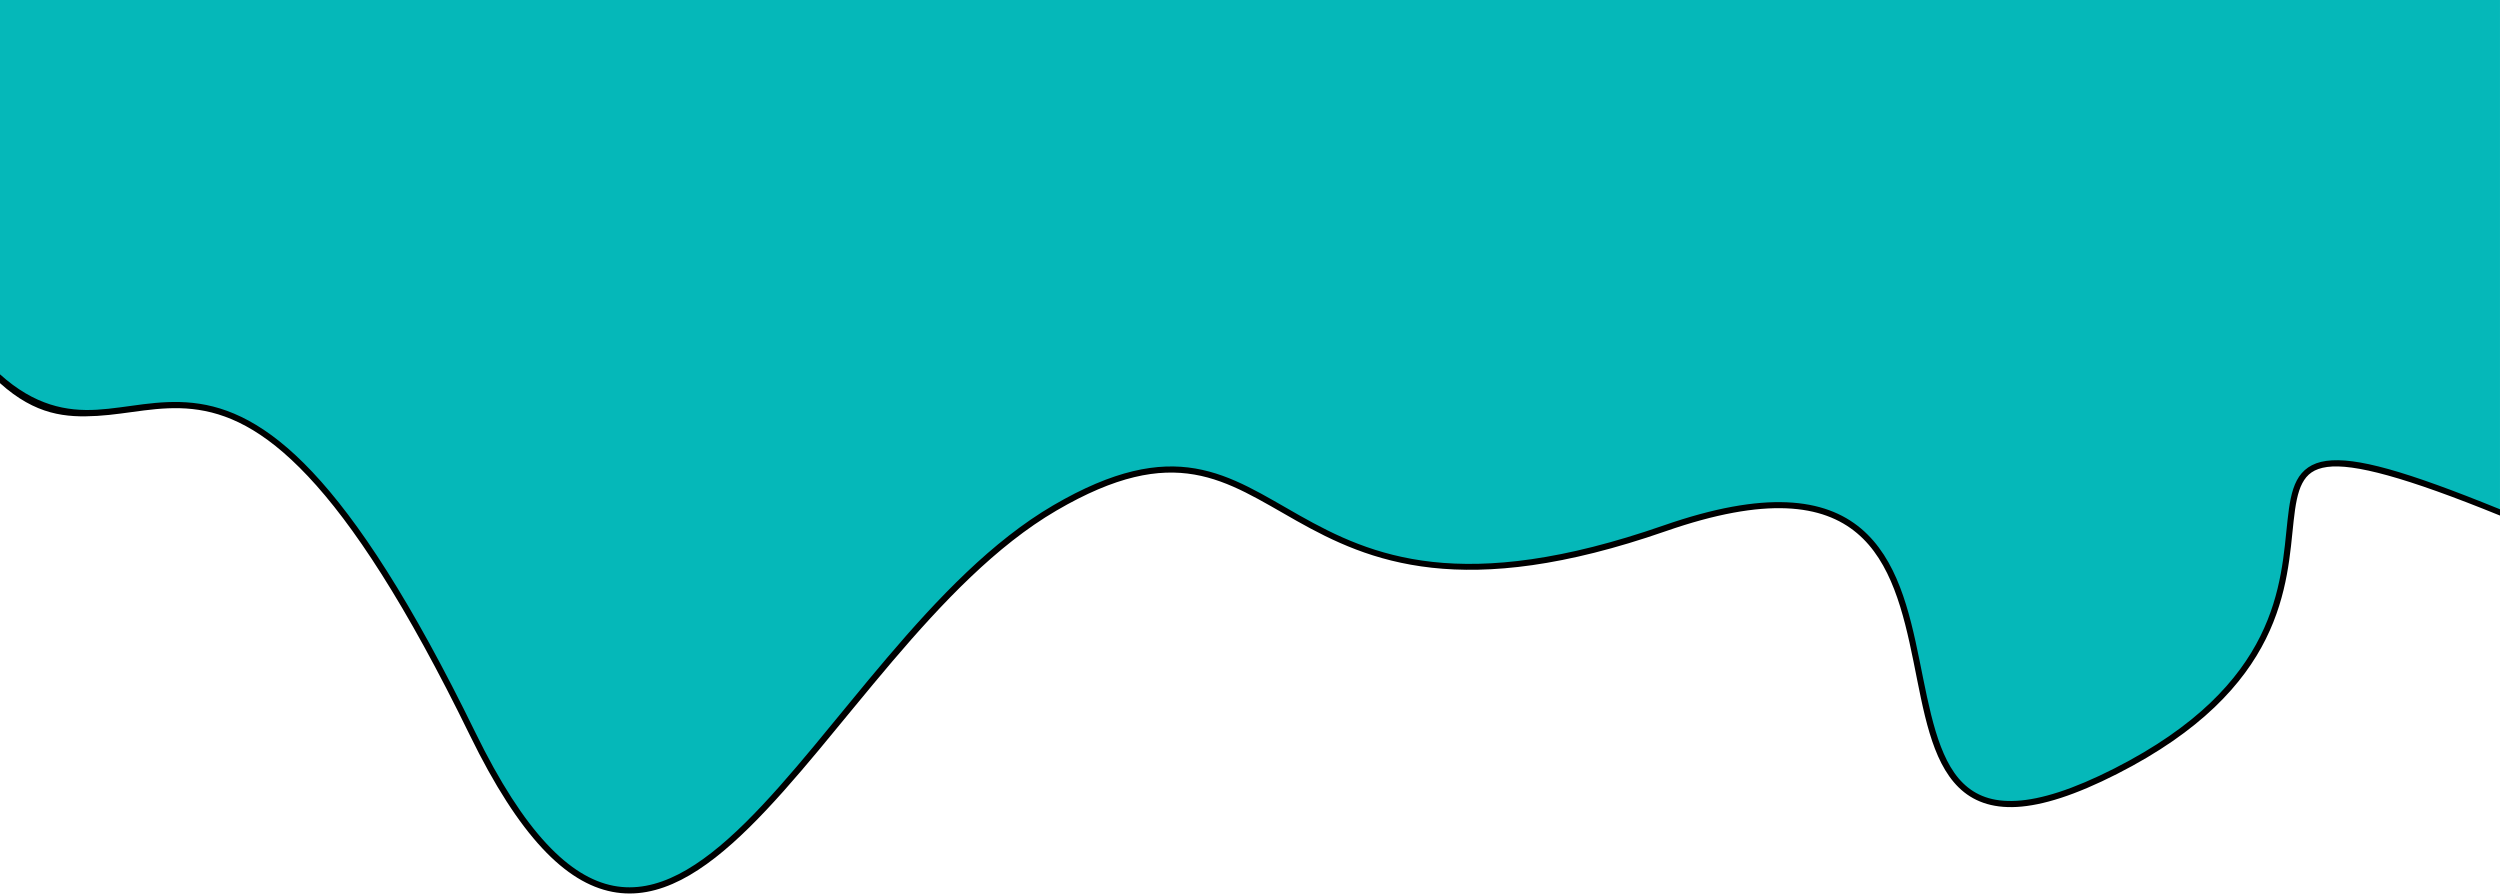 <?xml version="1.0" encoding="UTF-8" standalone="no"?>
<!-- Created with Inkscape (http://www.inkscape.org/) -->

<svg
   width="142.282mm"
   height="50.852mm"
   viewBox="0 0 142.282 50.852"
   version="1.1"
   id="svg5"
   xml:space="preserve"
   inkscape:export-filename="bitmap.svg"
   inkscape:export-xdpi="96"
   inkscape:export-ydpi="96"
   sodipodi:docname="path182.svg 10-02-22-349.svg"
   inkscape:version="1.2.1 (9c6d41e, 2022-07-14)"
   xmlns:inkscape="http://www.inkscape.org/namespaces/inkscape"
   xmlns:sodipodi="http://sodipodi.sourceforge.net/DTD/sodipodi-0.dtd"
   xmlns="http://www.w3.org/2000/svg"
   xmlns:svg="http://www.w3.org/2000/svg"><sodipodi:namedview
     id="namedview7"
     pagecolor="#ffffff"
     bordercolor="#cccccc"
     borderopacity="1"
     inkscape:showpageshadow="0"
     inkscape:pageopacity="1"
     inkscape:pagecheckerboard="0"
     inkscape:deskcolor="#d1d1d1"
     inkscape:document-units="mm"
     showgrid="false"
     inkscape:zoom="0.74479683"
     inkscape:cx="138.29275"
     inkscape:cy="-22.153693"
     inkscape:window-width="1345"
     inkscape:window-height="707"
     inkscape:window-x="0"
     inkscape:window-y="38"
     inkscape:window-maximized="0"
     inkscape:current-layer="layer1" /><defs
     id="defs2" /><g
     inkscape:label="Layer 1"
     inkscape:groupmode="layer"
     id="layer1"
     transform="translate(-33.859,-115.136)"><path
       id="path182"
       style="fill:#05b8b9;fill-opacity:1;stroke:none;stroke-width:1;stroke-opacity:1"
       d="m 33.859,69.628 v 67.009 c 8.013,7.205 12.271,-9.681 26.903,20.278 11.216,22.965 19.398,-4.843 33.127,-12.866 13.729,-8.023 11.637,9.183 34.704,1.16 23.068,-8.023 6.607,23.513 25.677,13.82 18.981,-9.648 0.27,-23.509 21.87,-14.727 V 69.628 Z"
       inkscape:export-filename="path182.svg"
       inkscape:export-xdpi="96"
       inkscape:export-ydpi="96"
       sodipodi:nodetypes="ccssssccc" /><path
       style="color:#000000;fill:#000000;stroke-width:1;-inkscape-stroke:none"
       d="m 33.859,136.444 v 0.498 c 2.034,1.829 3.756,1.968 5.537,1.864 1.781,-0.103 3.507,-0.597 5.414,-0.39 1.907,0.208 4.013,1.102 6.575,3.824 2.562,2.721 5.567,7.27 9.22,14.751 2.814,5.761 5.453,8.387 8.1,8.901 2.648,0.514 5.204,-1.109 7.8,-3.666 5.193,-5.113 10.67,-14.053 17.472,-18.028 3.411,-1.993 5.803,-2.406 7.853,-2.054 2.05,0.352 3.779,1.484 5.824,2.635 4.089,2.303 9.428,4.616 20.997,0.592 5.74,-1.996 8.954,-1.52 10.892,0.106 1.938,1.626 2.642,4.469 3.217,7.3 0.575,2.83 1.009,5.642 2.575,7.175 0.783,0.767 1.855,1.192 3.313,1.109 1.458,-0.083 3.305,-0.661 5.702,-1.879 4.771,-2.425 7.195,-5.13 8.465,-7.684 1.27,-2.554 1.387,-4.95 1.583,-6.727 0.098,-0.889 0.22,-1.62 0.491,-2.133 0.271,-0.513 0.668,-0.824 1.416,-0.926 1.496,-0.204 4.443,0.573 9.836,2.766 v -0.358 c -5.407,-2.198 -8.22,-2.982 -9.884,-2.755 -0.832,0.113 -1.365,0.515 -1.678,1.109 -0.313,0.593 -0.43,1.361 -0.529,2.259 -0.198,1.796 -0.313,4.126 -1.548,6.61 -1.235,2.484 -3.591,5.129 -8.311,7.528 -2.371,1.205 -4.181,1.762 -5.563,1.841 -1.382,0.079 -2.333,-0.307 -3.049,-1.008 -1.433,-1.403 -1.9,-4.157 -2.477,-6.996 -0.577,-2.839 -1.276,-5.77 -3.334,-7.498 -2.059,-1.727 -5.437,-2.184 -11.231,-0.169 -11.499,3.999 -16.647,1.722 -20.711,-0.567 -2.032,-1.144 -3.796,-2.308 -5.936,-2.675 -2.14,-0.367 -4.635,0.078 -8.089,2.096 -6.928,4.048 -12.406,13.025 -17.541,18.08 -2.567,2.528 -5.018,4.052 -7.488,3.572 -2.47,-0.48 -5.059,-2.991 -7.853,-8.712 -3.662,-7.499 -6.678,-12.074 -9.28,-14.837 -2.602,-2.764 -4.804,-3.715 -6.792,-3.932 -1.988,-0.216 -3.744,0.288 -5.472,0.388 -1.728,0.1 -3.544,-0.24 -5.516,-2.014 z"
       id="path182-5"
       sodipodi:nodetypes="ccsssssssssssssssssssccsssssssssssssssssssc" /></g></svg>
